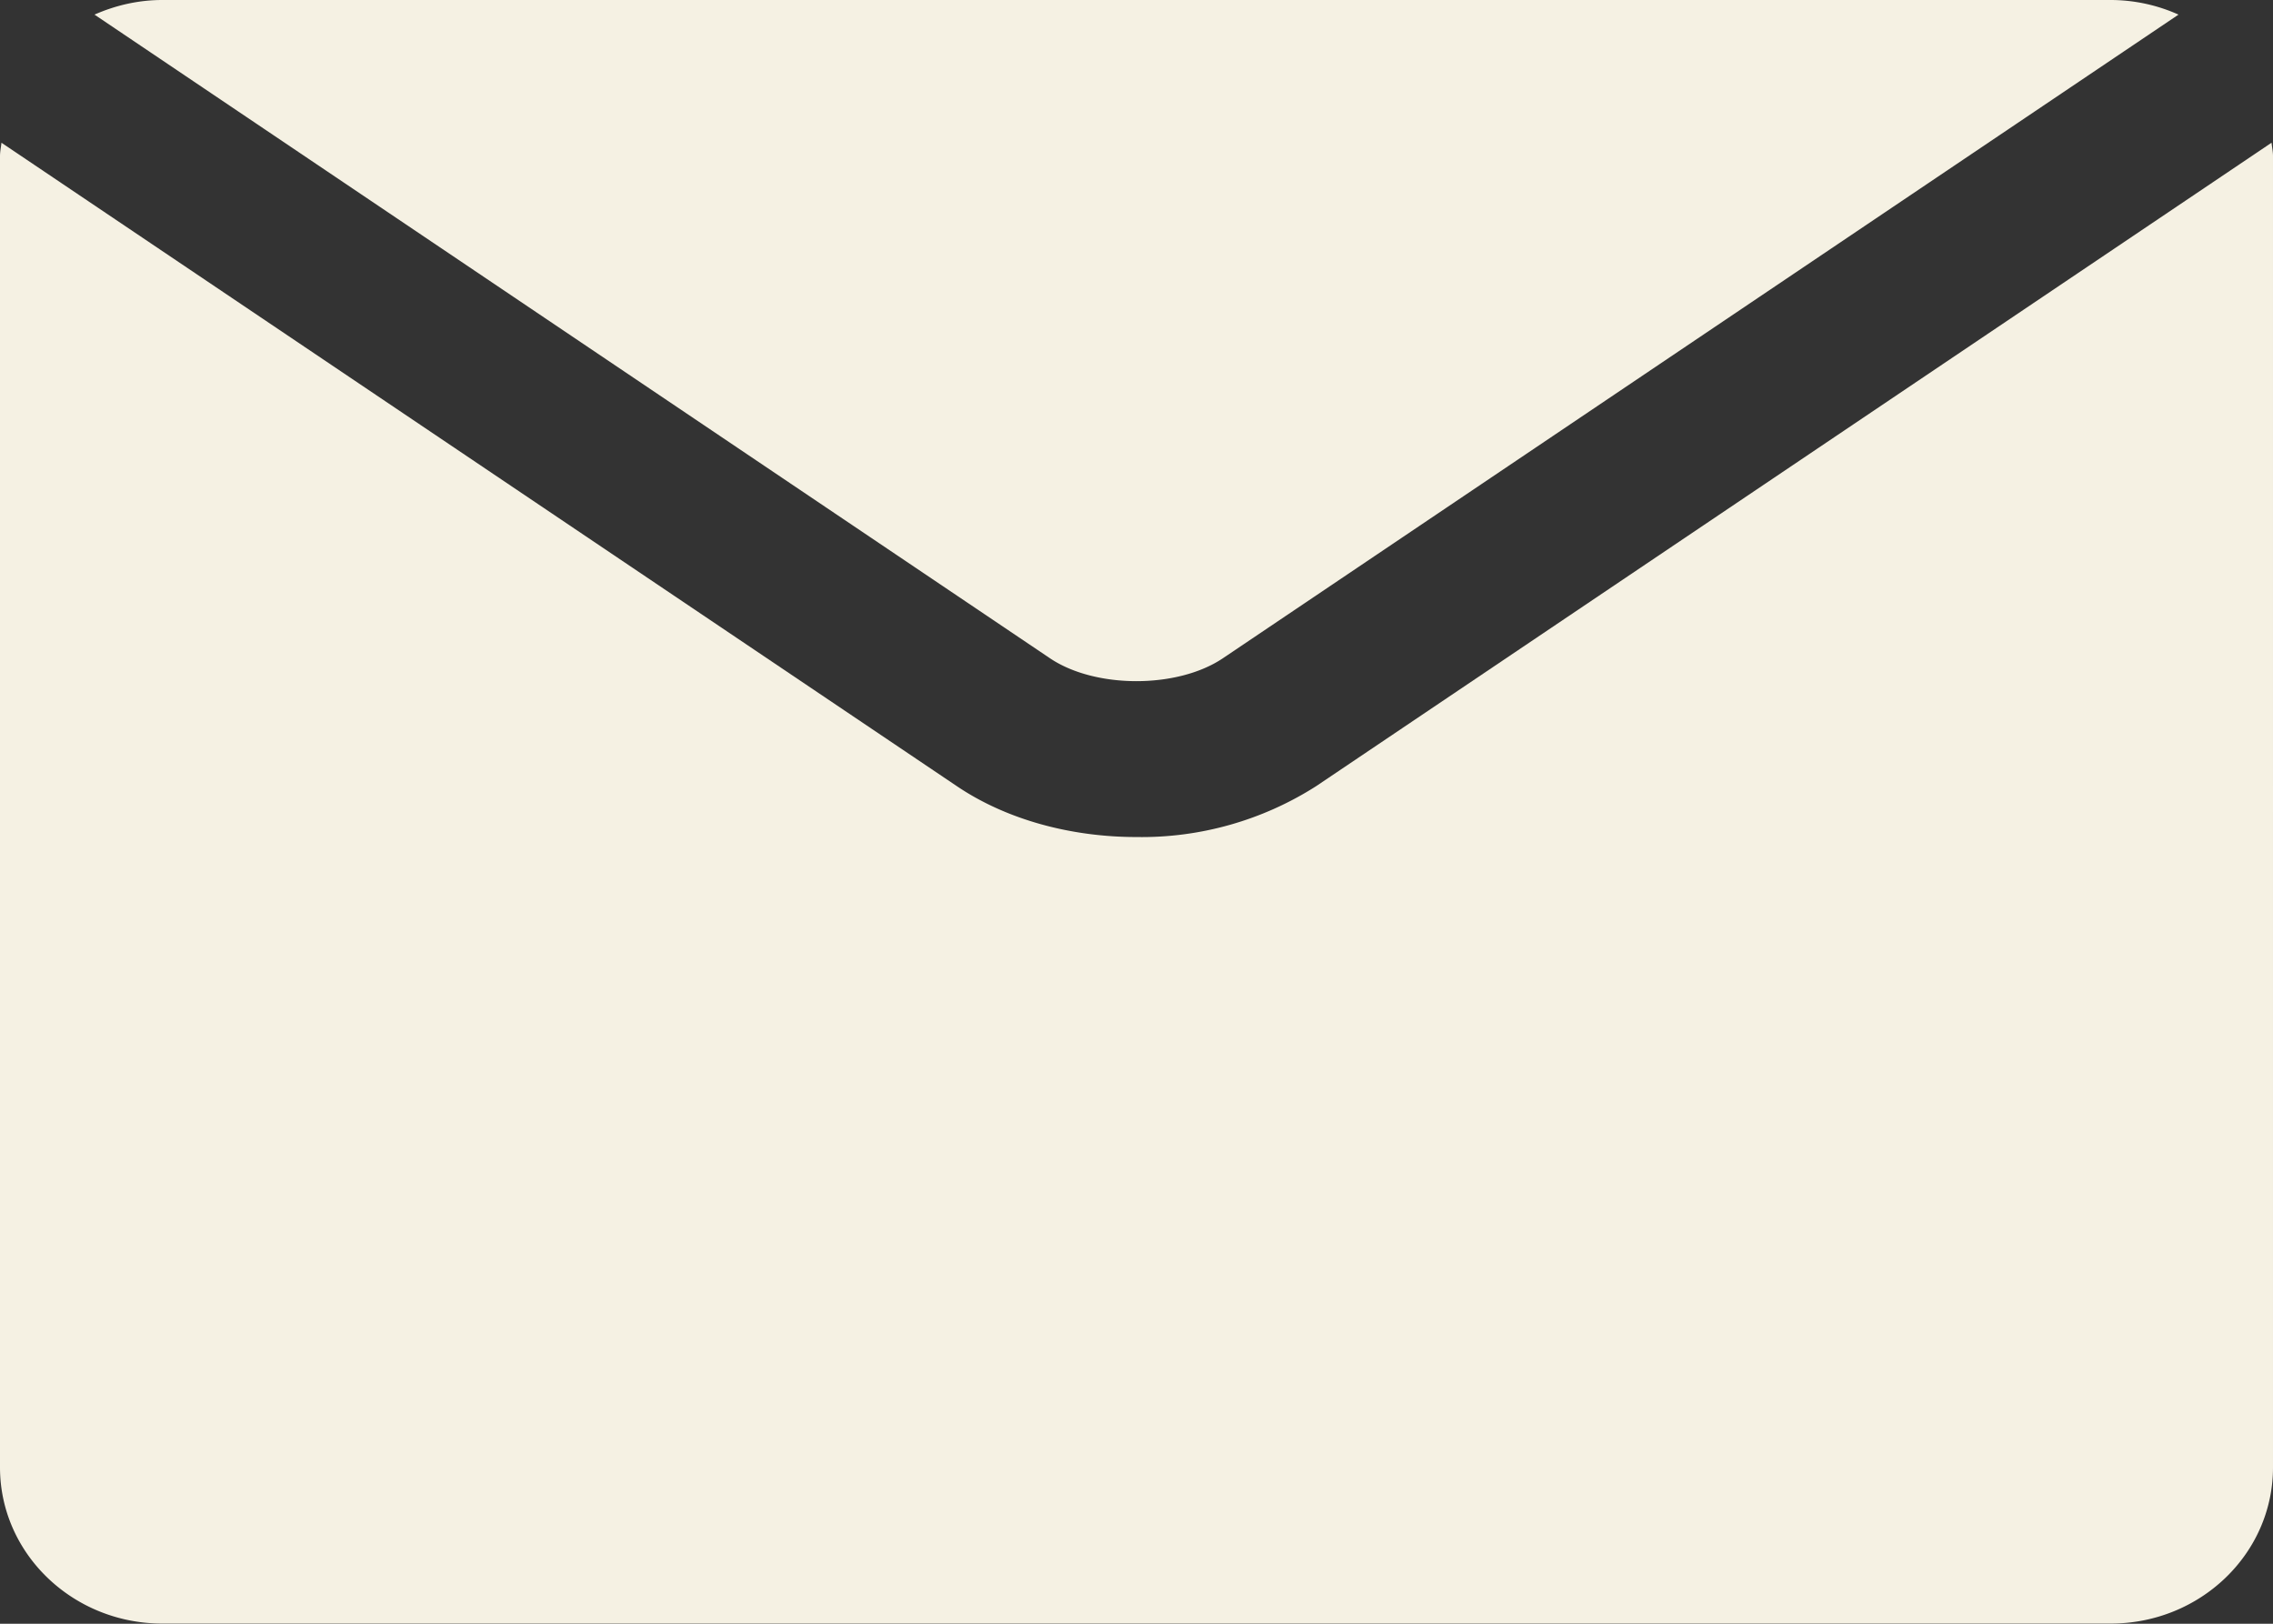 <svg viewBox="0 0 14 10" xmlns="http://www.w3.org/2000/svg">
	<rect x="0" y="0" width="14" height="10" fill="#333333" stroke="none"/>
	<path d="M7.532 4.054L13.418.09A1.022 1.022 0 0013 0H1C.85 0 .709.034.582.09l5.885 3.964c.279.188.786.188 1.065 0z" fill="#F5F1E3"/>
	<path d="M8.106 4.842A2 2 0 017 5.155c-.398 0-.796-.104-1.106-.313L.009.879C.006.907 0 .934 0 .962v8.075c0 .531.448.962 1 .962h12c.552 0 1-.43 1-.962V.962c0-.028-.006-.055-.009-.083L8.106 4.842z" fill="#F5F1E3"/>
</svg>
